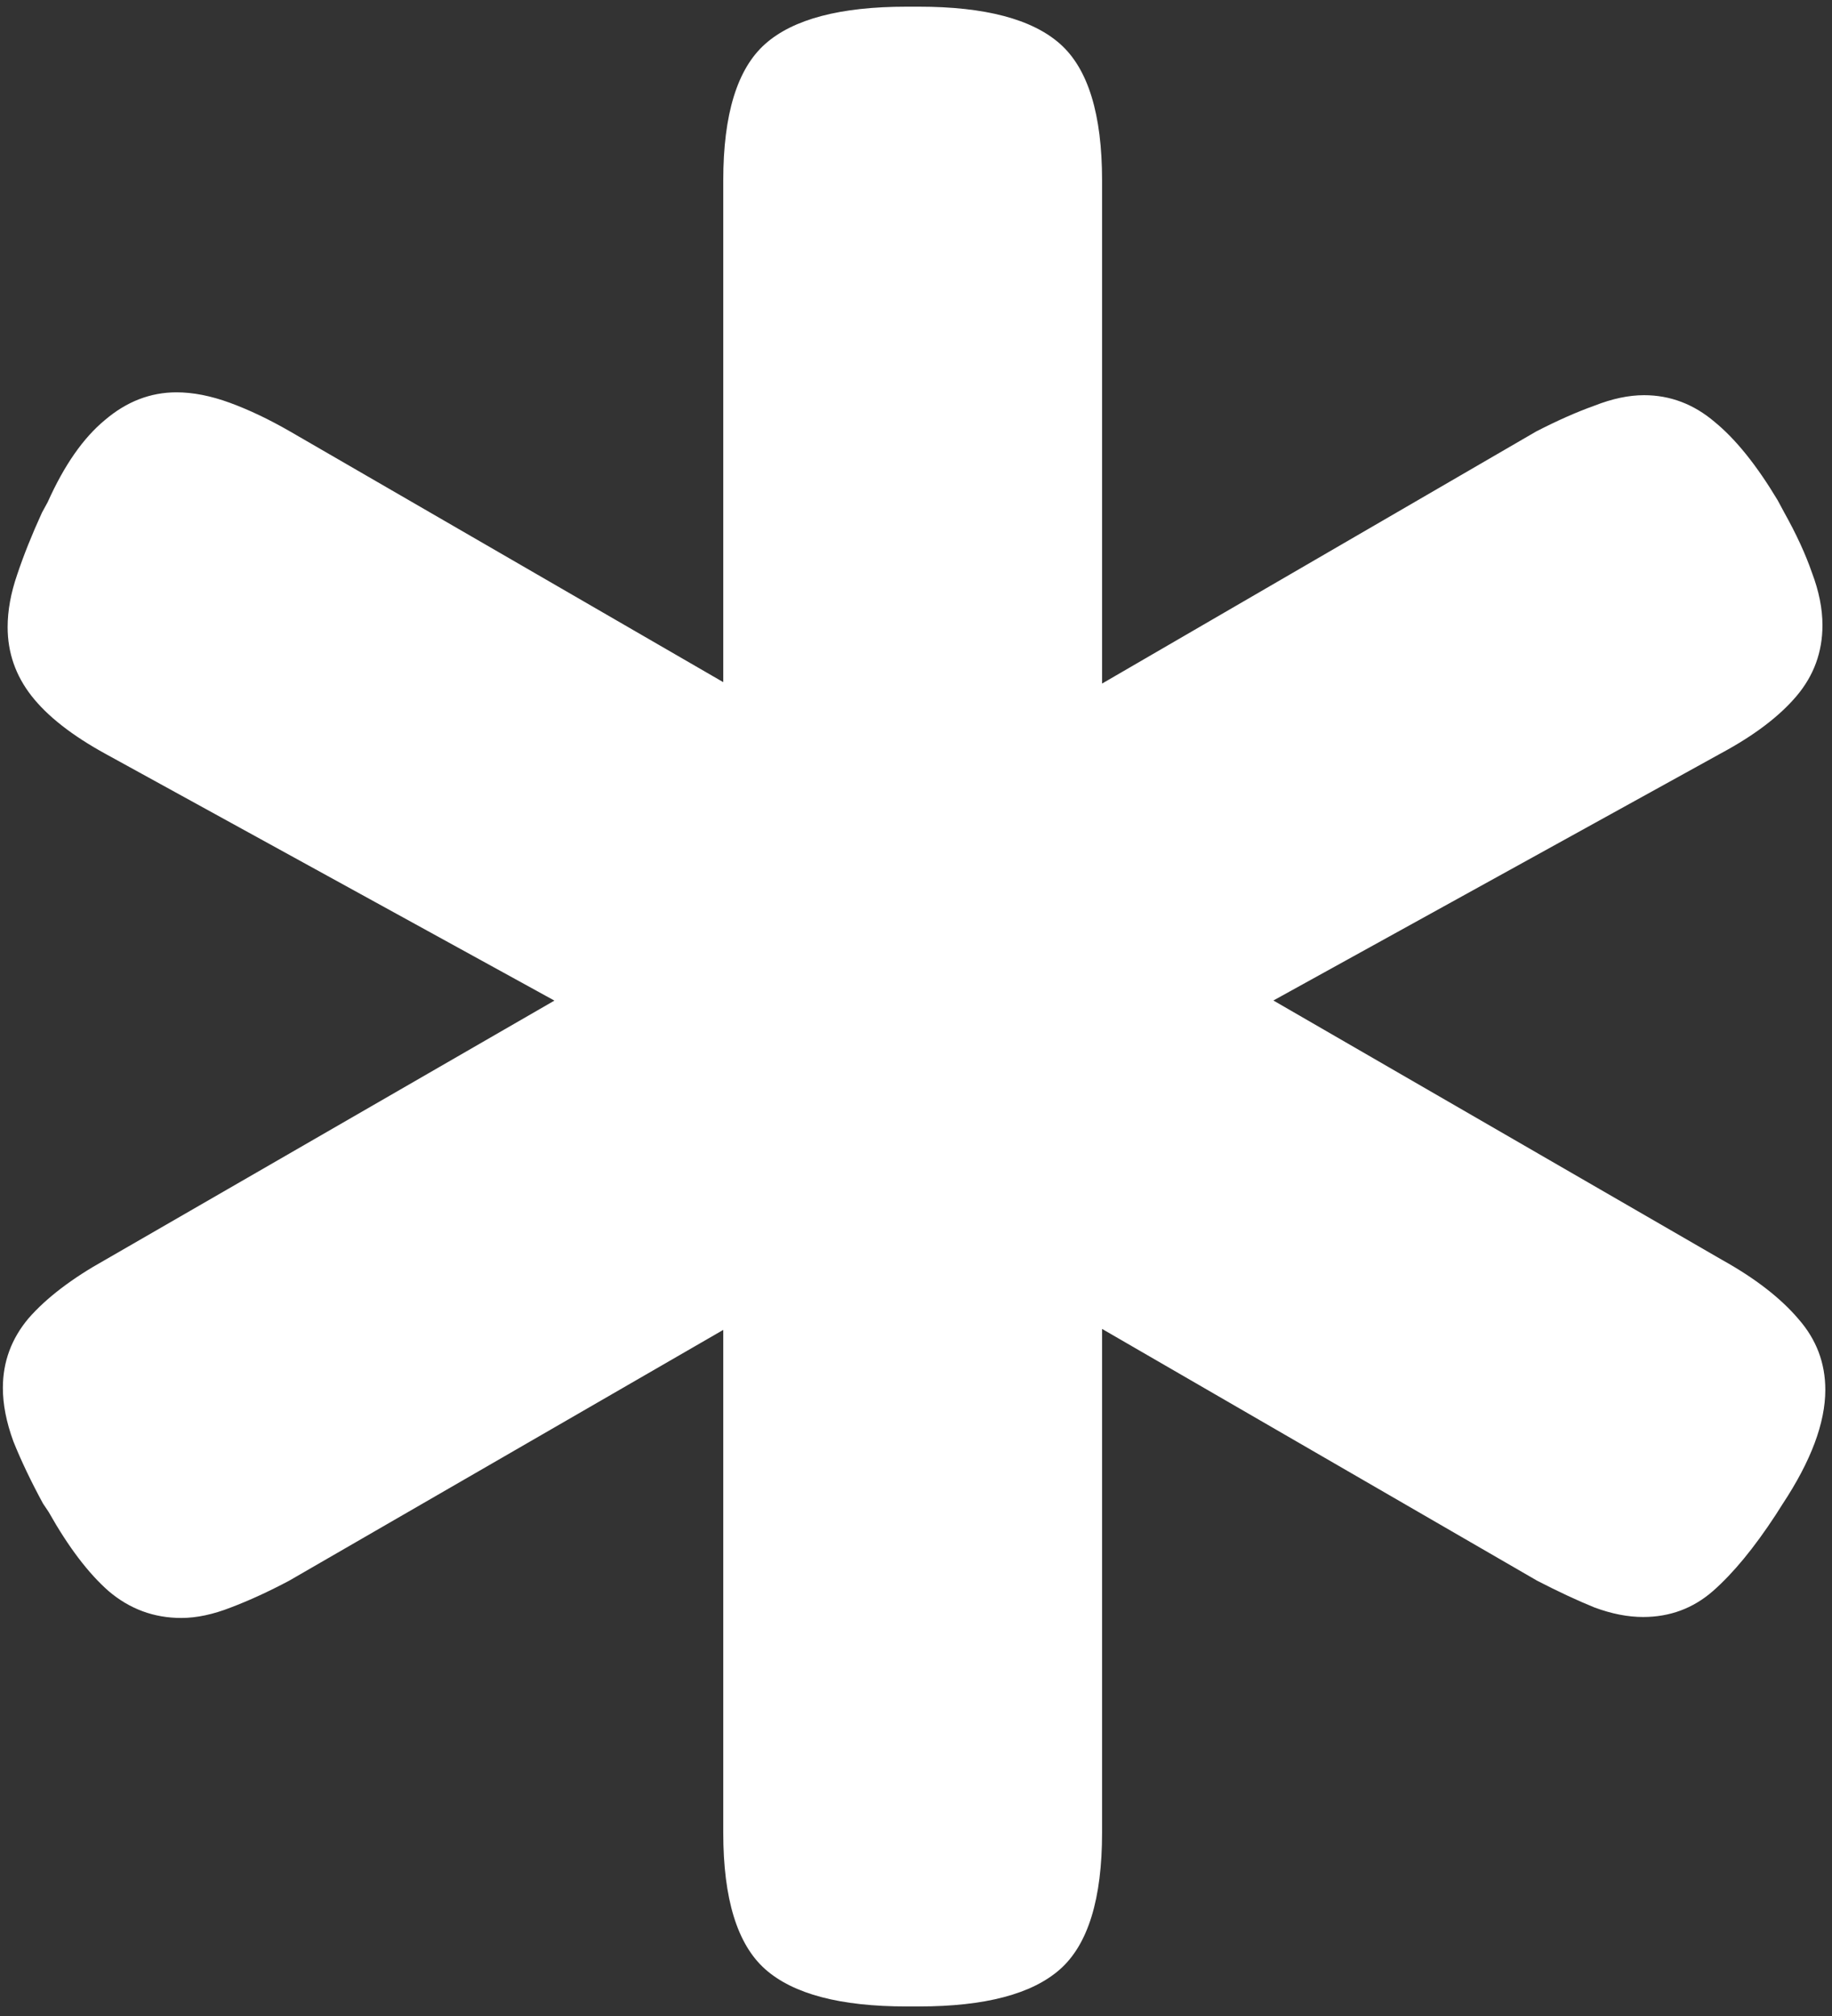 <svg width="120" height="132" viewBox="0 0 120 132" fill="none" xmlns="http://www.w3.org/2000/svg">
<rect x="0" y="0" width="120" height="132" fill="#333333" stroke="none"/>
<path d="M59.375 131.375H60.188C64.521 131.375 67.604 130.562 69.438 128.938C71.271 127.312 72.188 124.333 72.188 120V77.875L64.062 82.312L100.688 103.5C102.062 104.208 103.312 104.792 104.438 105.25C105.562 105.667 106.625 105.875 107.625 105.875C109.375 105.875 110.896 105.312 112.188 104.188C113.521 103.021 114.896 101.354 116.312 99.188L116.75 98.5C118.625 95.667 119.562 93.167 119.562 91C119.562 89.25 118.979 87.708 117.812 86.375C116.646 85 114.979 83.708 112.812 82.5L75.5 60.938V69.875L112.75 49.312C114.917 48.146 116.562 46.896 117.688 45.562C118.812 44.229 119.375 42.688 119.375 40.938C119.375 39.854 119.146 38.708 118.688 37.5C118.271 36.292 117.667 34.979 116.875 33.562L116.438 32.75C115.062 30.458 113.688 28.75 112.312 27.625C110.938 26.458 109.396 25.875 107.688 25.875C106.688 25.875 105.604 26.104 104.438 26.562C103.271 26.979 102 27.542 100.625 28.25L64.125 49.438L72.188 53.875V11.812C72.188 7.479 71.271 4.5 69.438 2.875C67.604 1.25 64.521 0.438 60.188 0.438H59.375C55.042 0.438 51.958 1.25 50.125 2.875C48.292 4.5 47.375 7.479 47.375 11.812V53.875L55.625 49.438L19 28.25C17.625 27.458 16.312 26.833 15.062 26.375C13.812 25.917 12.646 25.688 11.562 25.688C9.854 25.688 8.292 26.292 6.875 27.5C5.458 28.667 4.208 30.458 3.125 32.875L2.75 33.562C2.083 35.021 1.542 36.375 1.125 37.625C0.708 38.833 0.5 39.979 0.5 41.062C0.5 42.729 1.021 44.229 2.062 45.562C3.104 46.896 4.729 48.167 6.938 49.375L44.25 69.875V60.938L6.875 82.5C4.708 83.708 3.042 84.979 1.875 86.312C0.75 87.646 0.188 89.167 0.188 90.875C0.188 91.958 0.417 93.125 0.875 94.375C1.375 95.625 2.021 96.979 2.812 98.438L3.188 99C4.479 101.292 5.792 103.021 7.125 104.188C8.5 105.354 10.083 105.938 11.875 105.938C12.875 105.938 13.958 105.708 15.125 105.25C16.333 104.792 17.604 104.208 18.938 103.5L55.625 82.312L47.375 77.875V120C47.375 124.333 48.292 127.312 50.125 128.938C51.958 130.562 55.042 131.375 59.375 131.375Z" fill="white"/>
</svg>
